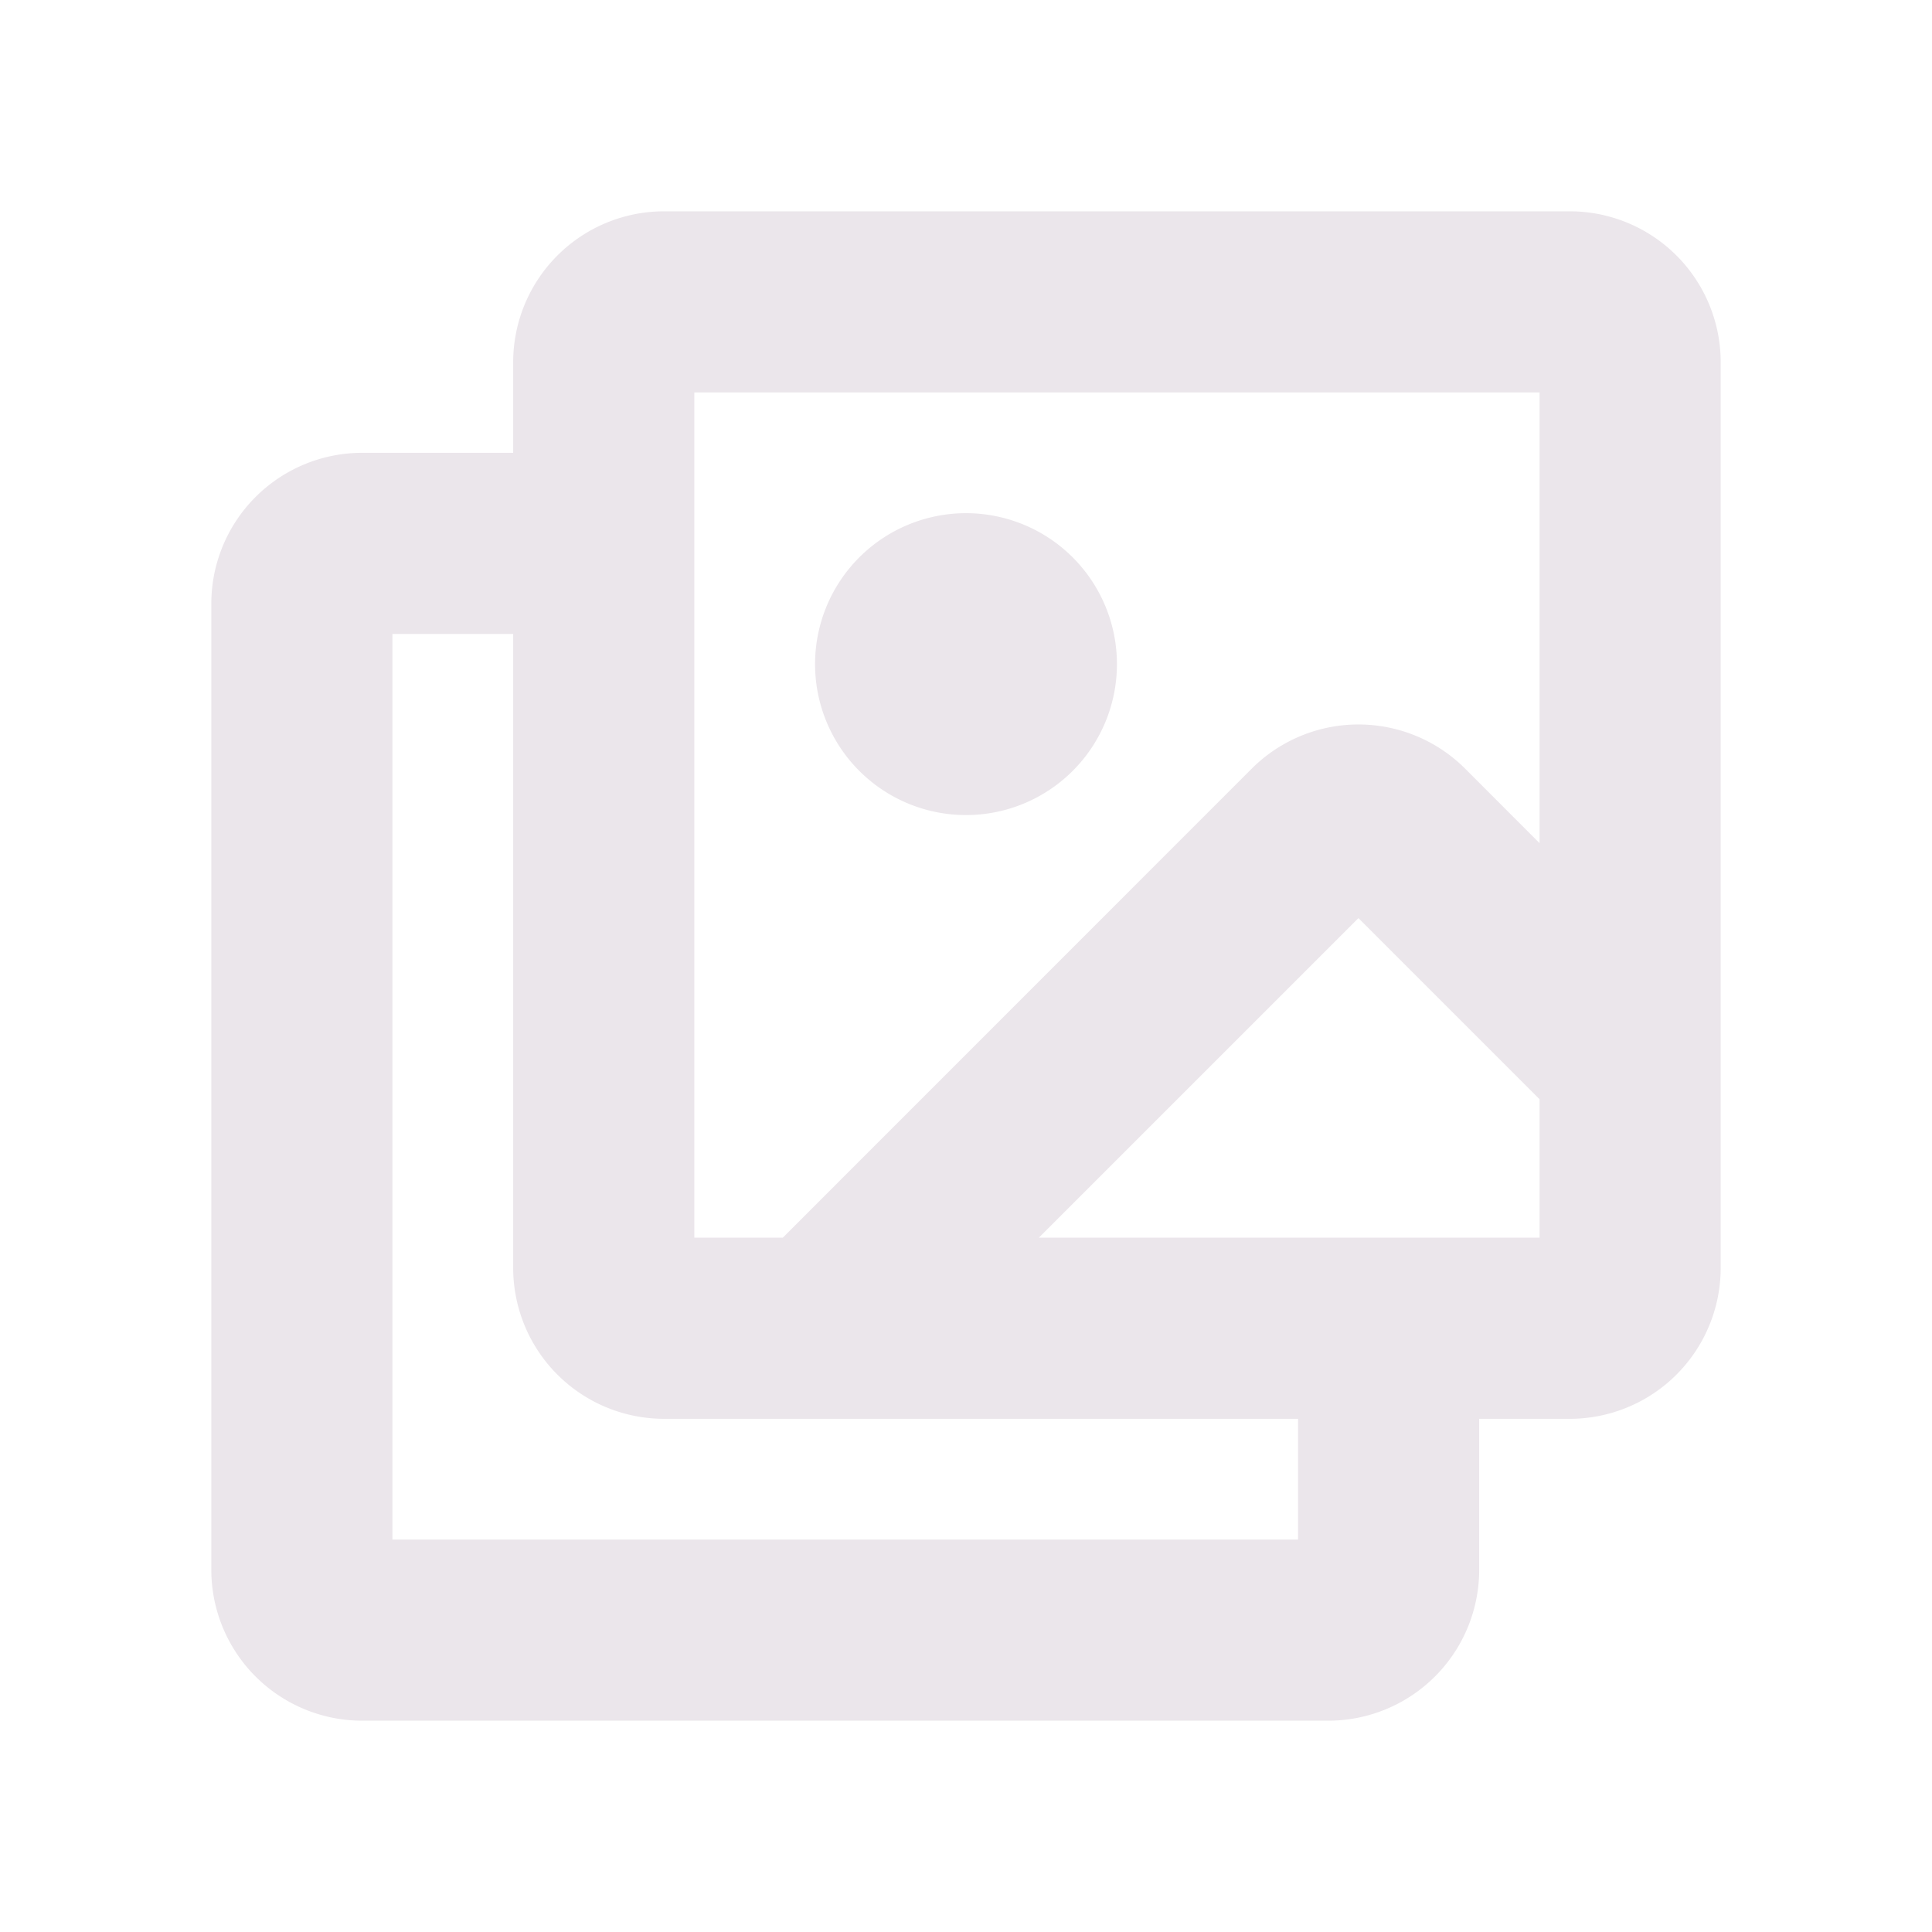<svg xmlns="http://www.w3.org/2000/svg" width="24" height="24" fill="none" viewBox="0 0 24 24">
  <path fill="#EBE6EB" d="M19.5 2.625H8.25A1.875 1.875 0 0 0 6.375 4.5v1.125H4.5A1.875 1.875 0 0 0 2.625 7.5v12A1.875 1.875 0 0 0 4.5 21.375h12a1.875 1.875 0 0 0 1.875-1.875v-1.875H19.5a1.875 1.875 0 0 0 1.875-1.875V4.5A1.875 1.875 0 0 0 19.5 2.625ZM8.625 4.875h10.5v5.599l-.924-.925a1.875 1.875 0 0 0-2.652 0l-5.825 5.826H8.625v-10.5Zm7.5 14.25H4.875V7.875h1.5v7.875a1.875 1.875 0 0 0 1.875 1.875h7.875v1.5Zm-3.22-3.75 3.97-3.97 2.25 2.25v1.72h-6.22Zm-2.78-7.125a1.875 1.875 0 1 1 3.75 0 1.875 1.875 0 0 1-3.75 0Z"/>
</svg>
